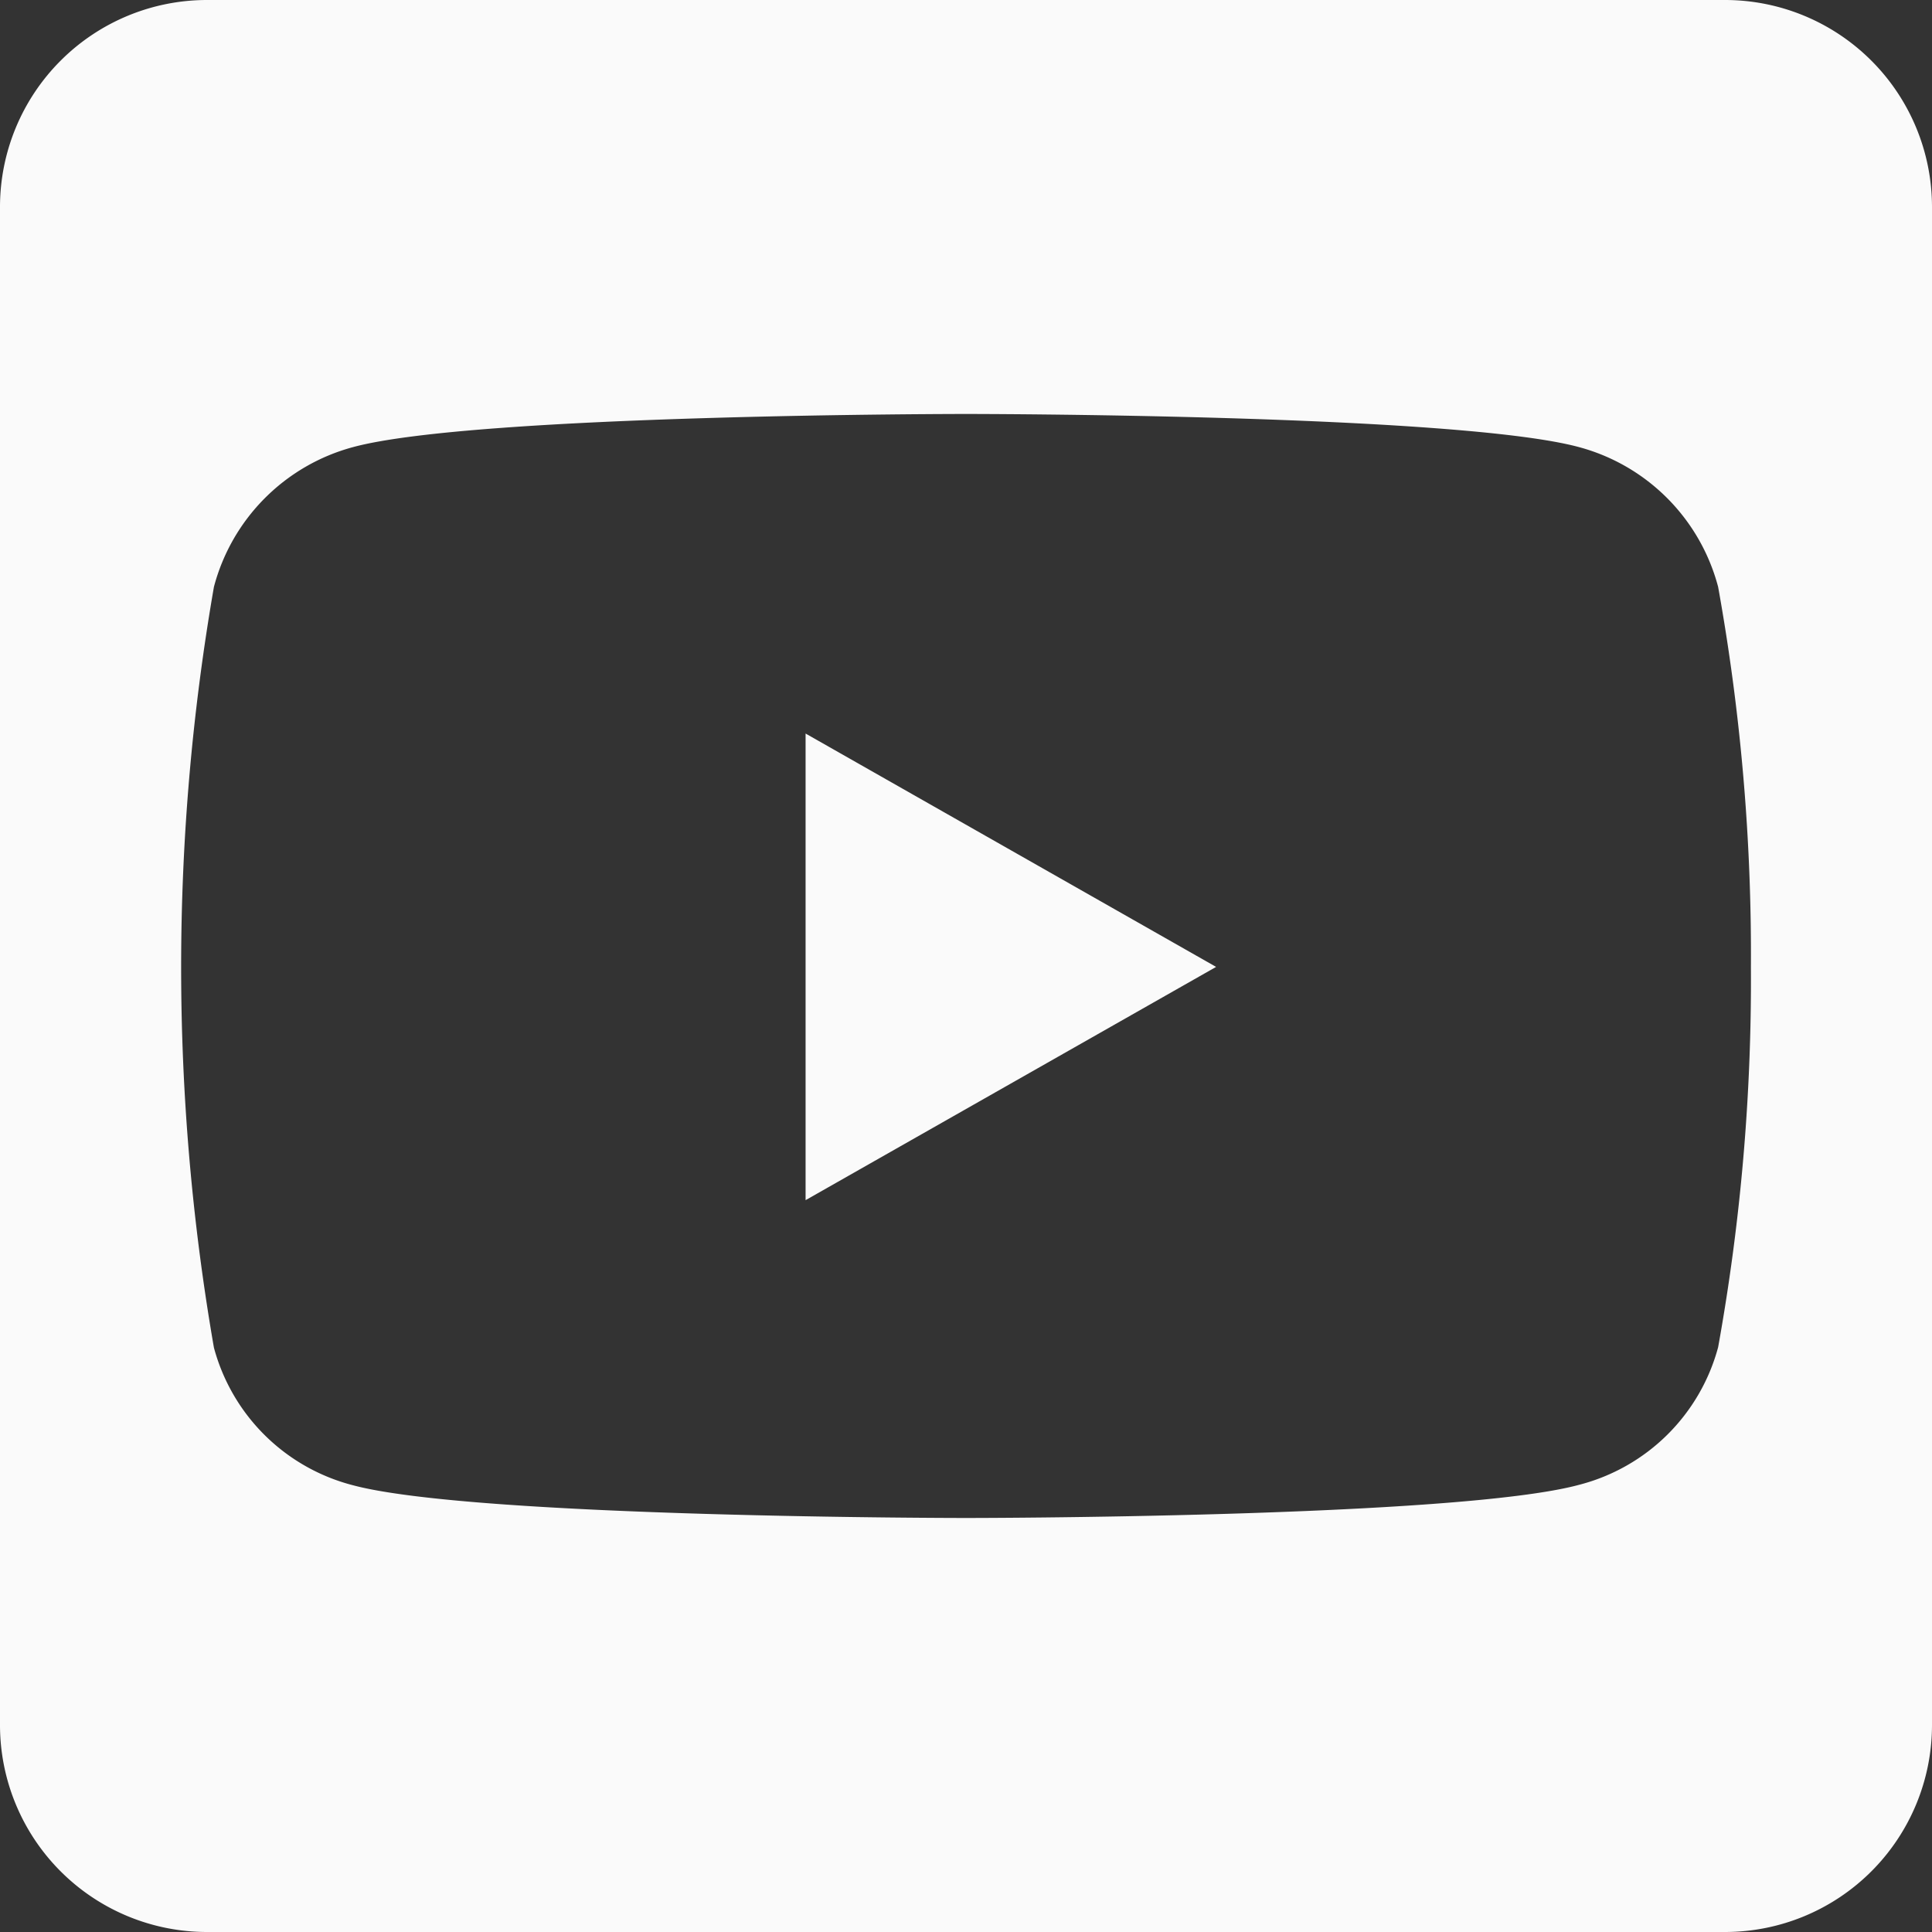 <svg xmlns="http://www.w3.org/2000/svg" width="35.367" height="35.367" viewBox="0 0 35.367 35.367">
  <rect x="0" y="0" width="35.367" height="35.367" fill="#333333" stroke="none"/>
  <path id="youtube-square-brands" d="M14.747,45.428,22.262,49.7,14.747,53.97Zm20.62-9.639V63.578a3.79,3.79,0,0,1-3.789,3.789H3.789A3.79,3.79,0,0,1,0,63.578V35.789A3.79,3.79,0,0,1,3.789,32H31.578A3.79,3.79,0,0,1,35.367,35.789ZM32.052,49.707a37.933,37.933,0,0,0-.6-6.963,3.6,3.6,0,0,0-2.542-2.558c-2.234-.608-11.226-.608-11.226-.608s-8.992,0-11.226.608a3.6,3.6,0,0,0-2.542,2.558,40.7,40.7,0,0,0,0,13.926,3.552,3.552,0,0,0,2.542,2.518c2.234.6,11.226.6,11.226.6s8.992,0,11.226-.608a3.552,3.552,0,0,0,2.542-2.518,37.817,37.817,0,0,0,.6-6.955Z" transform="translate(0 -32)" fill="#fafafa"/>
</svg>
